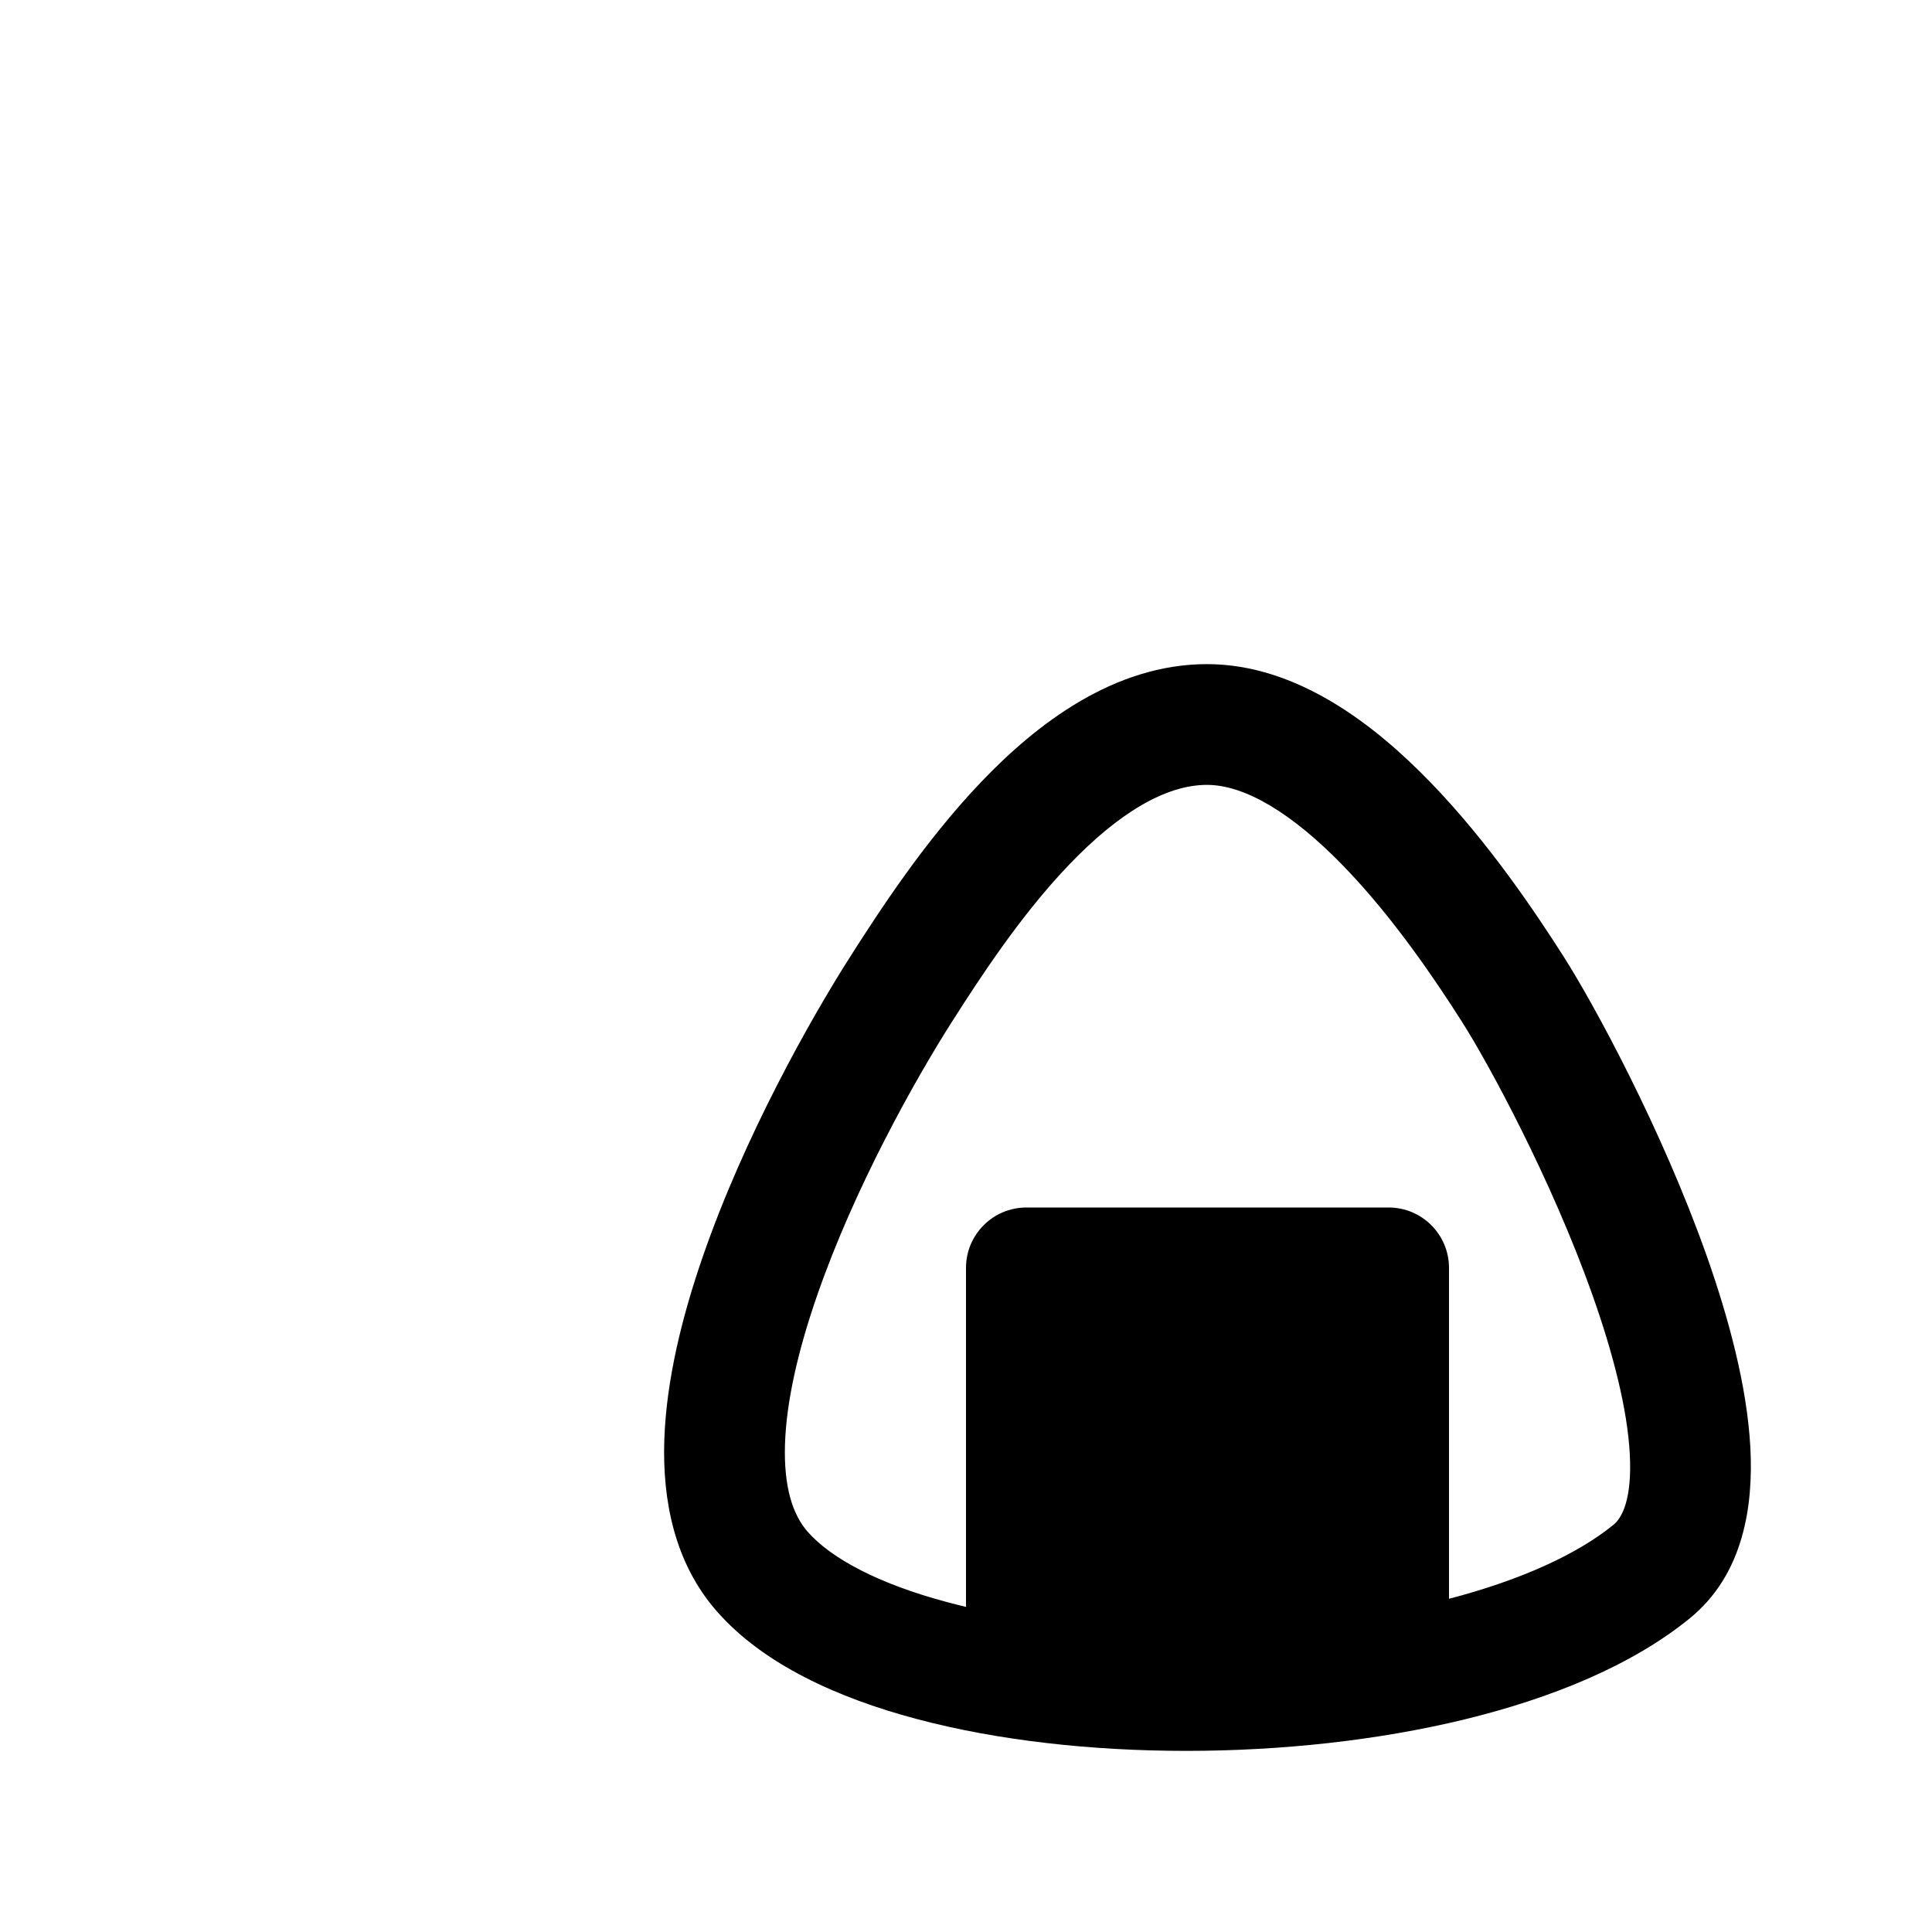 <svg width="32" height="32" viewBox="4 8 32 32" xmlns="http://www.w3.org/2000/svg">
<g filter="url(#filter0_d_52_826)">
<path fill-rule="evenodd" clip-rule="evenodd" d="M23.991 15C22.453 15 21.171 15.989 20.255 16.948C19.308 17.938 18.552 19.11 18.082 19.846C17.423 20.88 16.329 22.822 15.641 24.812C15.297 25.805 15.035 26.863 15.003 27.853C14.971 28.838 15.165 29.879 15.871 30.686C16.641 31.566 17.879 32.126 19.187 32.473C20.526 32.829 22.083 33 23.646 33C25.211 33 26.817 32.829 28.257 32.479C29.681 32.132 31.023 31.592 31.991 30.802C32.881 30.076 33.044 28.937 32.991 27.966C32.935 26.959 32.635 25.838 32.265 24.791C31.52 22.689 30.398 20.627 29.9 19.846C29.434 19.115 28.654 17.949 27.693 16.958C26.776 16.01 25.485 15 23.991 15ZM19.769 20.921C20.241 20.181 20.905 19.162 21.701 18.329C22.526 17.465 23.308 17 23.991 17C24.615 17 25.4 17.464 26.256 18.349C27.071 19.19 27.764 20.216 28.213 20.921C28.642 21.593 29.692 23.519 30.379 25.458C30.724 26.432 30.954 27.346 30.994 28.076C31.036 28.843 30.86 29.144 30.727 29.253C30.12 29.748 29.18 30.173 28 30.481V25C28 24.448 27.552 24 27 24H21C20.448 24 20 24.448 20 25V30.615C19.898 30.591 19.799 30.566 19.701 30.54C18.534 30.23 17.757 29.804 17.376 29.369C17.132 29.09 16.979 28.633 17.002 27.918C17.025 27.208 17.22 26.363 17.531 25.466C18.15 23.676 19.158 21.88 19.769 20.921Z"/>
</g>
<defs>
<filter id="filter0_d_52_826" x="-4" y="0" width="56" height="56" filterUnits="userSpaceOnUse" color-interpolation-filters="sRGB">
<feFlood flood-opacity="0" result="BackgroundImageFix"/>
<feColorMatrix in="SourceAlpha" type="matrix" values="0 0 0 0 0 0 0 0 0 0 0 0 0 0 0 0 0 0 127 0" result="hardAlpha"/>
<feOffset dy="4"/>
<feGaussianBlur stdDeviation="2"/>
<feComposite in2="hardAlpha" operator="out"/>
<feColorMatrix type="matrix" values="0 0 0 0 0 0 0 0 0 0 0 0 0 0 0 0 0 0 0.25 0"/>
<feBlend mode="normal" in2="BackgroundImageFix" result="effect1_dropShadow_52_826"/>
<feBlend mode="normal" in="SourceGraphic" in2="effect1_dropShadow_52_826" result="shape"/>
</filter>
</defs>
</svg>
